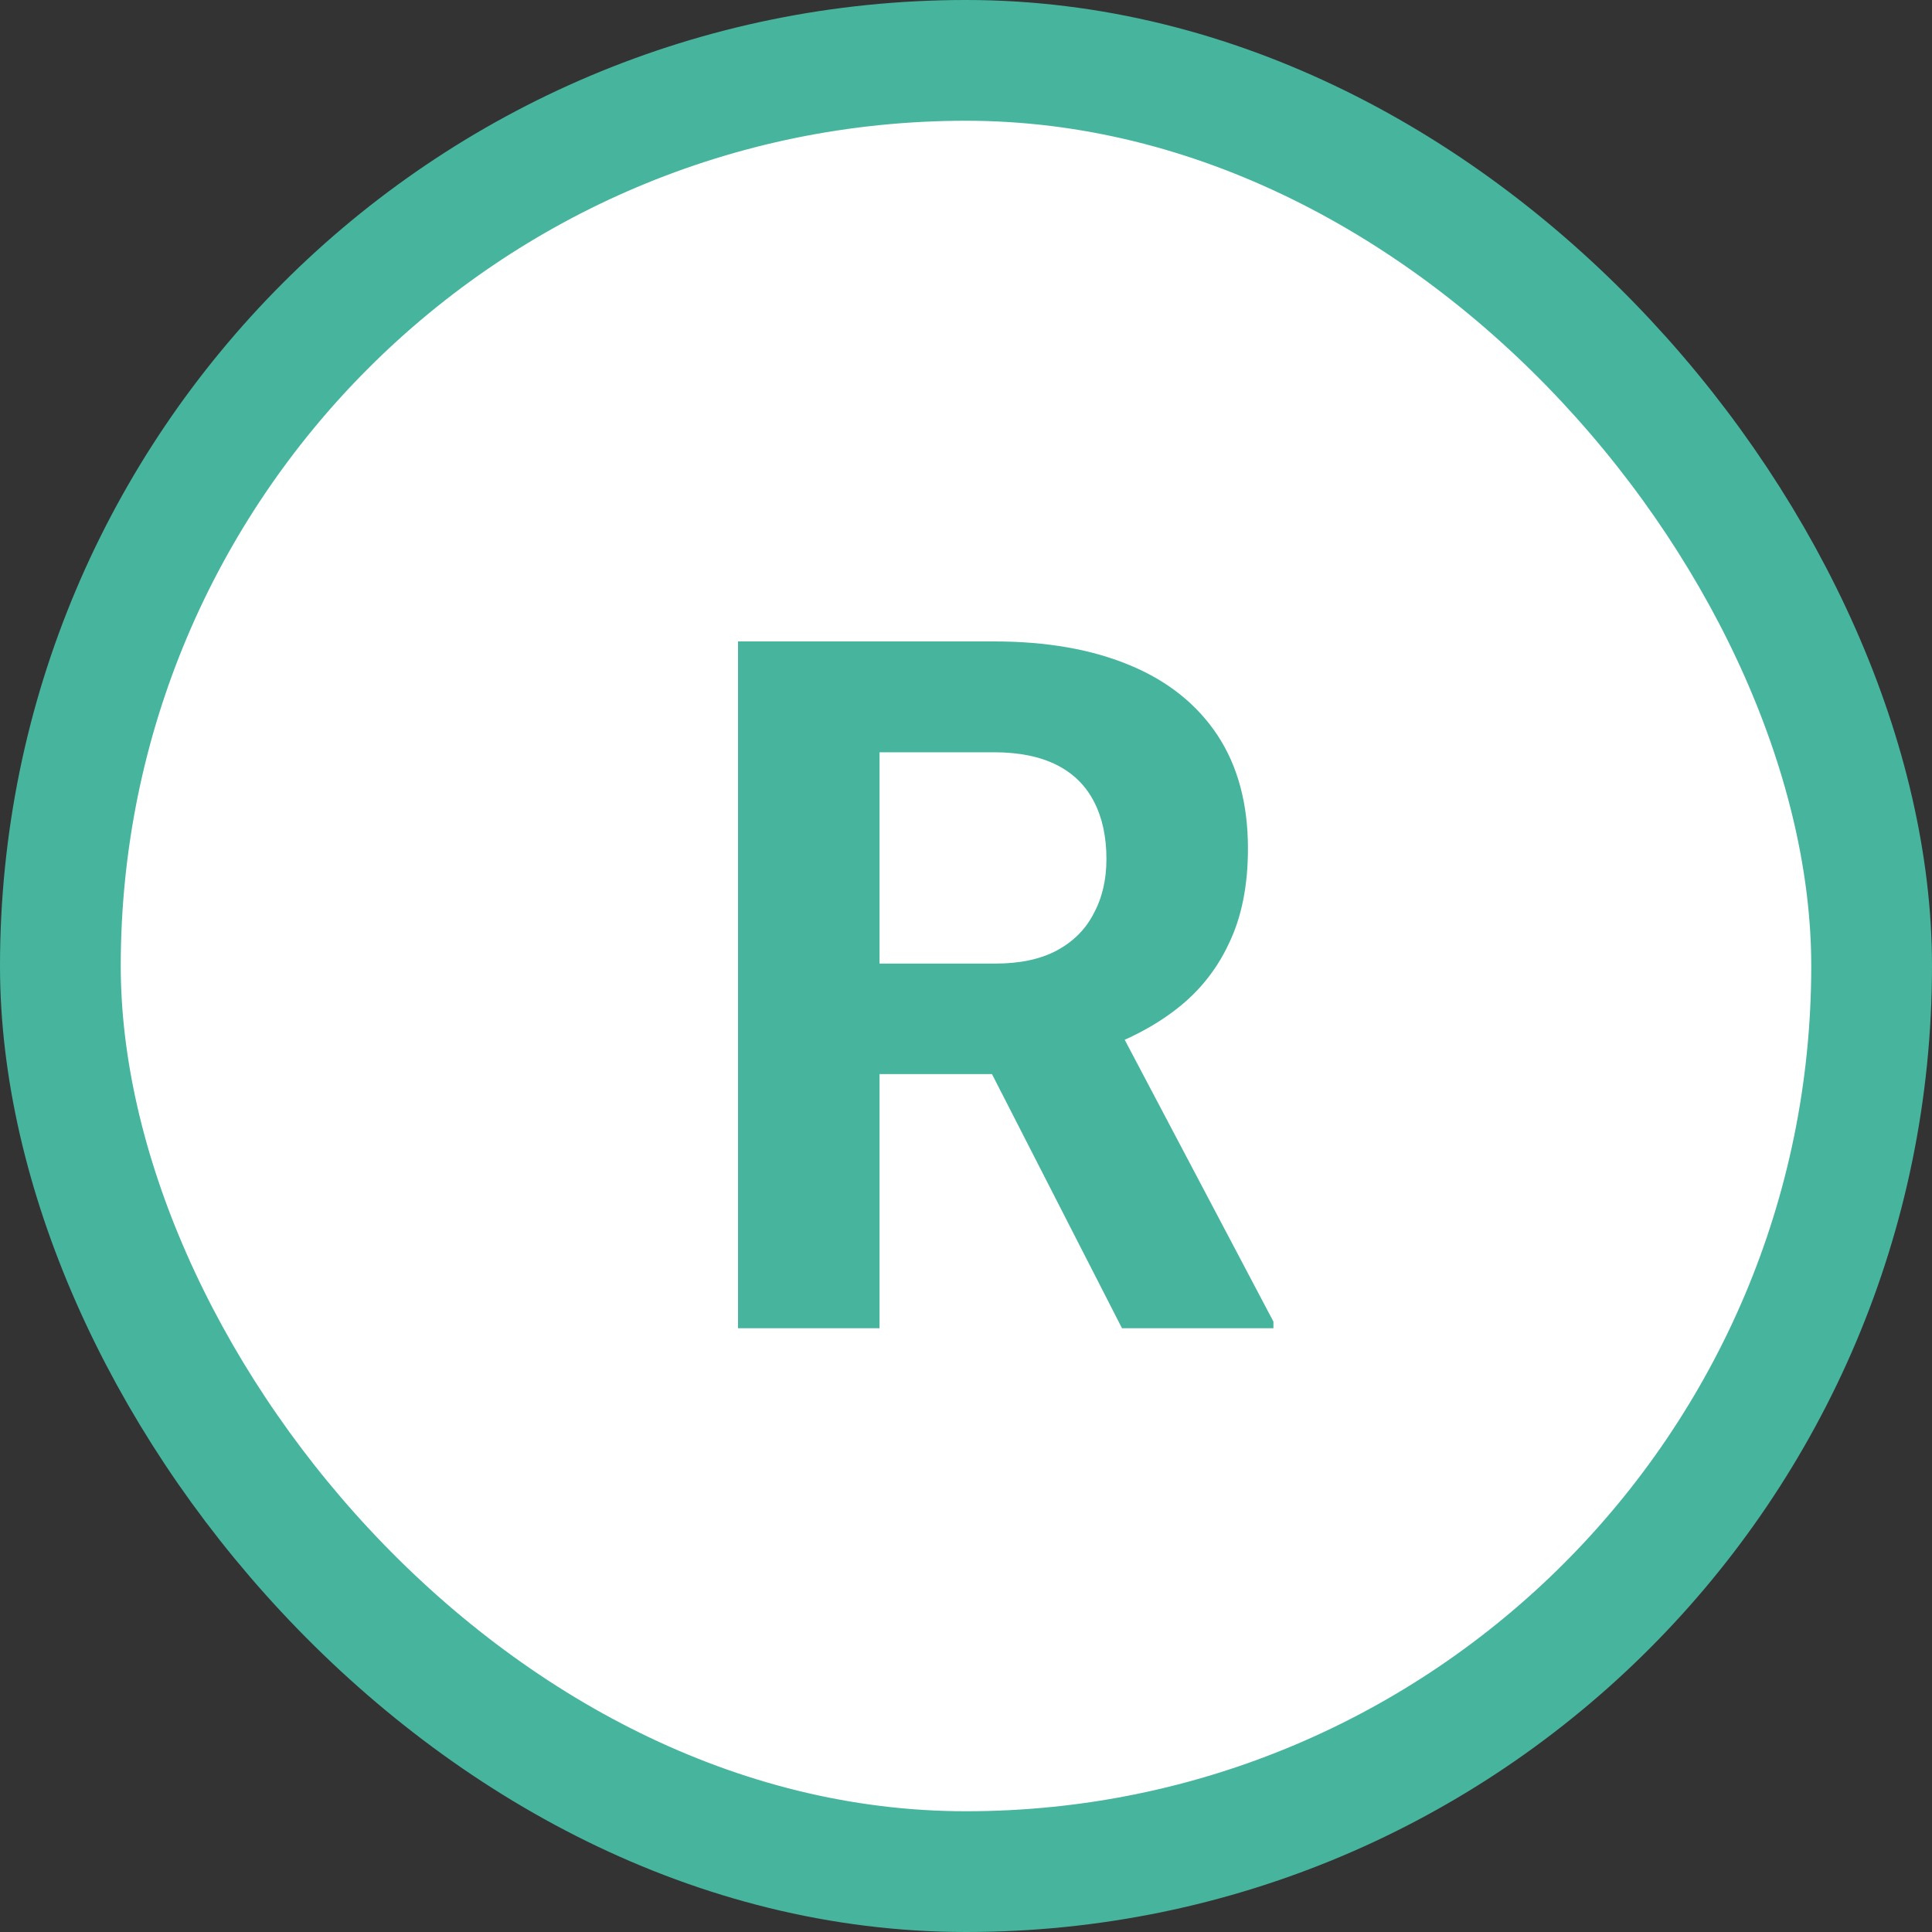 <svg width="16" height="16" viewBox="0 0 16 16" fill="none" xmlns="http://www.w3.org/2000/svg">
<rect x="0" y="0" width="16" height="16" fill="#333333" stroke="none"/>
<rect x="0.5" y="0.5" width="15" height="15" rx="7.5" fill="white" stroke="#47B59E"/>
<path d="M6.112 5.312H8.233C8.668 5.312 9.042 5.378 9.354 5.508C9.669 5.638 9.911 5.831 10.081 6.086C10.25 6.341 10.335 6.655 10.335 7.027C10.335 7.332 10.283 7.594 10.178 7.812C10.077 8.029 9.932 8.21 9.745 8.355C9.56 8.499 9.342 8.613 9.092 8.699L8.721 8.895H6.878L6.87 7.98H8.241C8.447 7.98 8.617 7.944 8.753 7.871C8.888 7.798 8.99 7.697 9.057 7.566C9.128 7.436 9.163 7.285 9.163 7.113C9.163 6.931 9.129 6.773 9.061 6.641C8.993 6.508 8.891 6.406 8.753 6.336C8.615 6.266 8.441 6.23 8.233 6.23H7.284V11H6.112V5.312ZM9.292 11L7.995 8.465L9.233 8.457L10.546 10.945V11H9.292Z" fill="#47B59E"/>
</svg>
